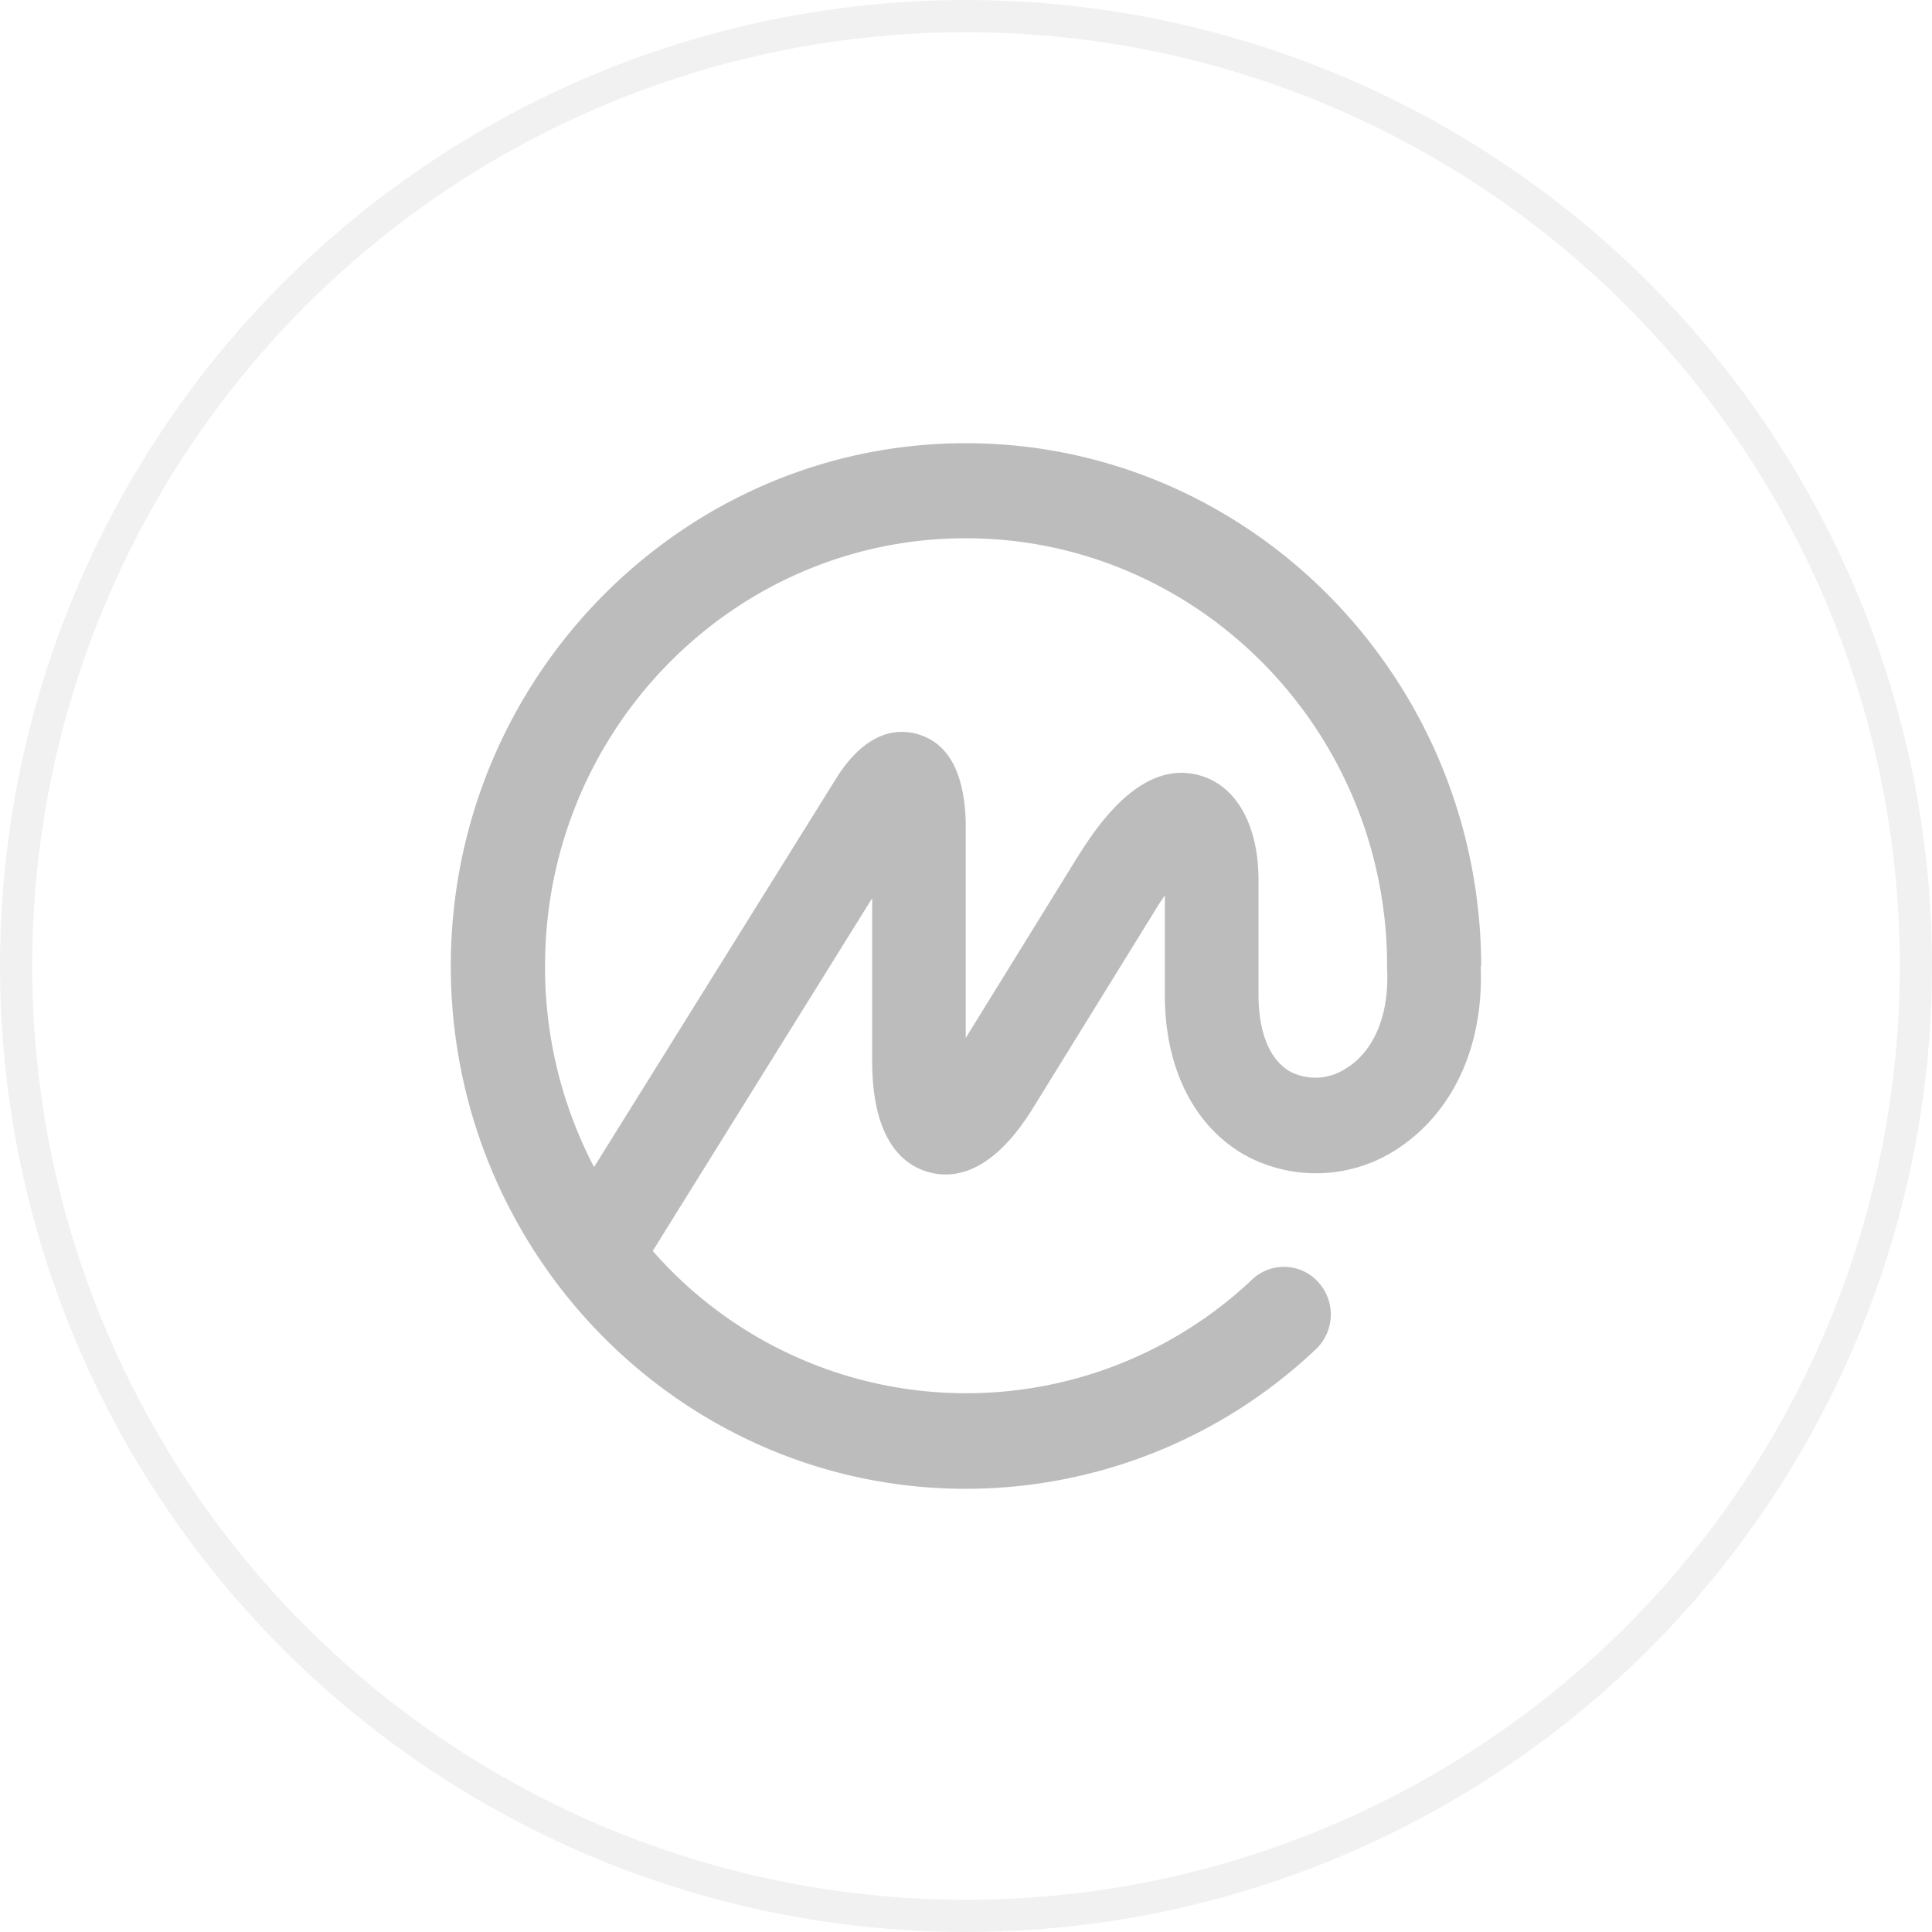 <svg fill="none" viewBox="0 0 60 60" xmlns="http://www.w3.org/2000/svg">
    <circle cx="30" cy="30" r="29.5" opacity=".2" stroke="#BCBCBC"/>
    <path d="m41.819 33.167a1.71 1.71 0 0 1-1.743 0.117c-0.644-0.364-0.991-1.217-0.991-2.379v-3.562c0-1.71-0.677-2.927-1.81-3.257-1.915-0.56-3.345 1.785-3.897 2.667l-3.386 5.481v-6.689c-0.038-1.543-0.539-2.467-1.488-2.743-0.627-0.184-1.568-0.109-2.483 1.288l-7.572 12.154a13.379 13.379 0 0 1-1.522-6.246c0-7.325 5.853-13.282 13.065-13.282 7.212 0 13.086 5.958 13.086 13.282v0.038 0.038c0.071 1.417-0.389 2.546-1.254 3.094zm4.181-3.165v-0.071c-0.059-8.926-7.216-16.167-16.008-16.167-8.792 0-15.992 7.283-15.992 16.234 0 8.951 7.174 16.238 15.992 16.238a15.808 15.808 0 0 0 10.87-4.331 1.488 1.488 0 0 0 0.075-2.09 1.434 1.434 0 0 0-2.032-0.096 12.931 12.931 0 0 1-18.634-0.87l6.815-10.954v5.055c0 2.429 0.941 3.215 1.731 3.445 0.79 0.23 1.998 0.071 3.265-1.986l3.763-6.091c0.117-0.197 0.23-0.364 0.33-0.51v3.098c0 2.27 0.911 4.085 2.509 4.979a4.599 4.599 0 0 0 4.687-0.188c1.756-1.141 2.713-3.207 2.613-5.694z" style="fill:#BCBCBC;stroke-width:.418"/>
</svg>